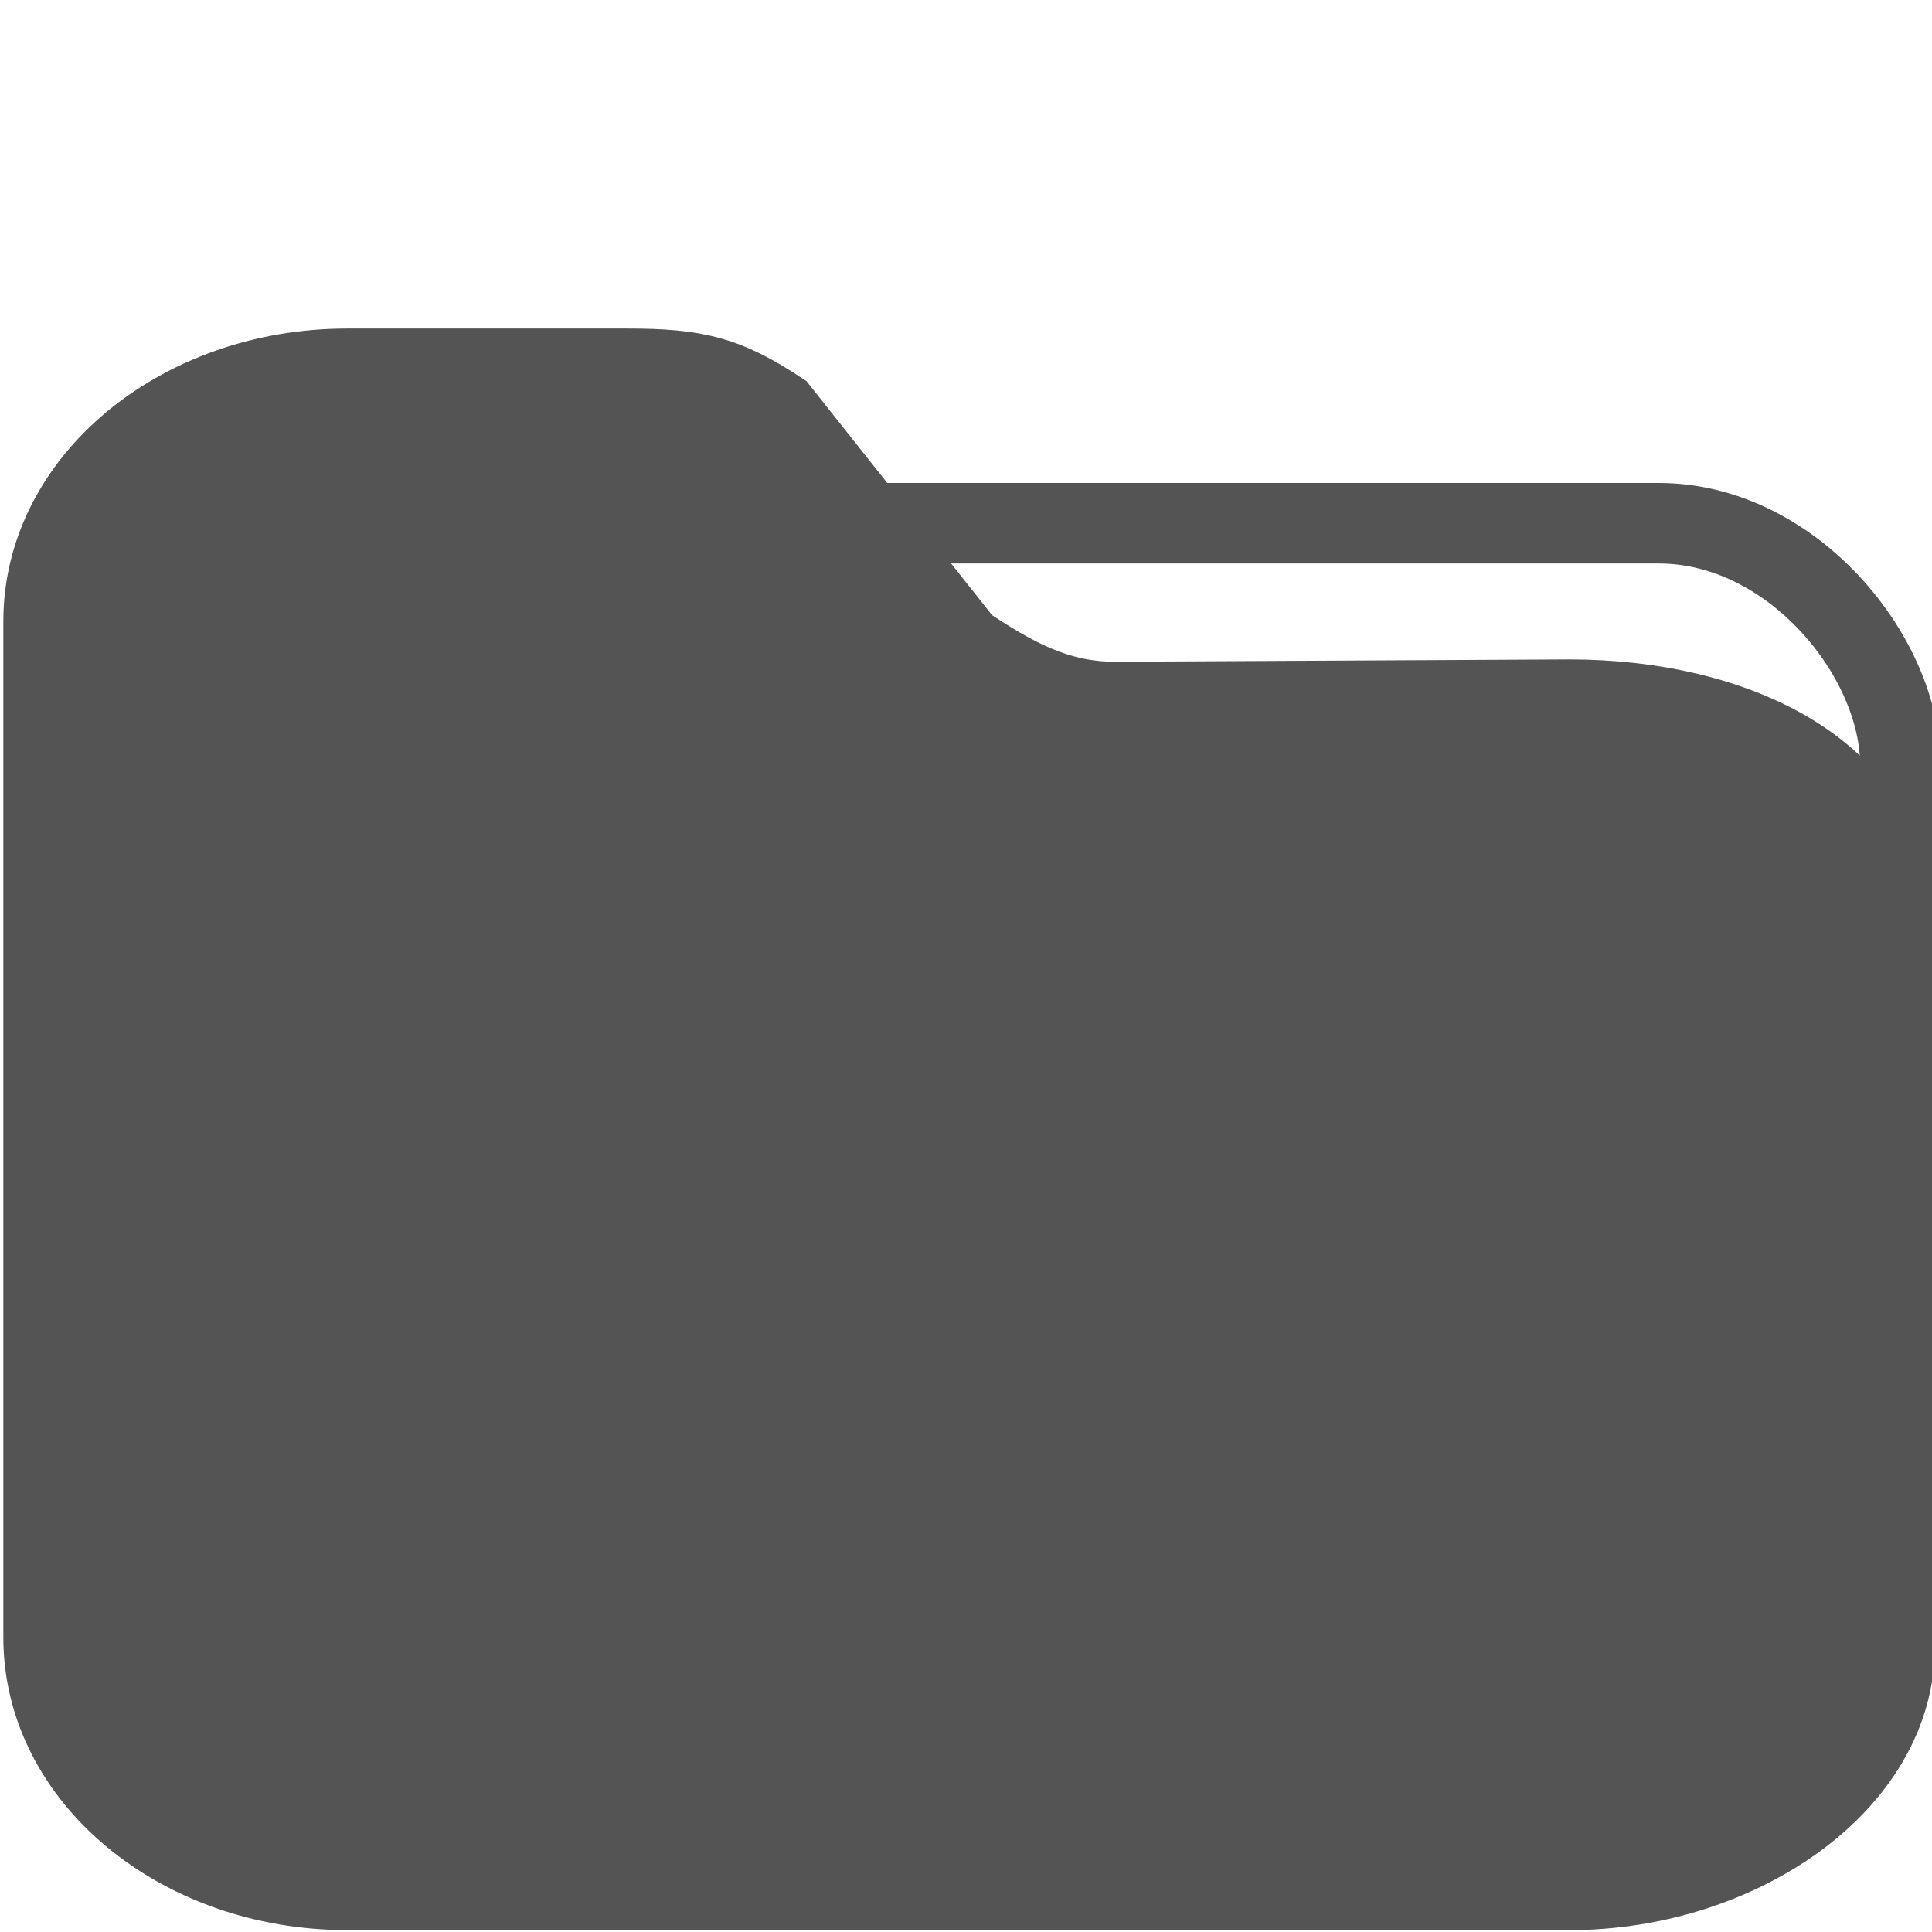 <?xml version="1.0" encoding="UTF-8" standalone="no"?>
<svg
   xmlns:dc="http://purl.org/dc/elements/1.1/"
   xmlns:cc="http://creativecommons.org/ns#"
   xmlns:rdf="http://www.w3.org/1999/02/22-rdf-syntax-ns#"
   xmlns:svg="http://www.w3.org/2000/svg"
   xmlns="http://www.w3.org/2000/svg"
   xmlns:sodipodi="http://sodipodi.sourceforge.net/DTD/sodipodi-0.dtd"
   xmlns:inkscape="http://www.inkscape.org/namespaces/inkscape"
   id="Слой_1"
   data-name="Слой 1"
   viewBox="0 0 24 24"
   version="1.1"
   sodipodi:docname="directory.svg"
   inkscape:version="0.92.2 5c3e80d, 2017-08-06"
   inkscape:export-filename="/Users/jeff/kicad_dev/kicad/bitmaps_png/png_26/directory.png"
   inkscape:export-xdpi="96"
   inkscape:export-ydpi="96">
  <sodipodi:namedview
     pagecolor="#ffffff"
     bordercolor="#666666"
     borderopacity="1"
     objecttolerance="10"
     gridtolerance="10"
     guidetolerance="10"
     inkscape:pageopacity="0"
     inkscape:pageshadow="2"
     inkscape:window-width="1440"
     inkscape:window-height="800"
     id="namedview10167"
     showgrid="true"
     inkscape:zoom="19.771793"
     inkscape:cx="6.5604629"
     inkscape:cy="10.143601"
     inkscape:window-x="0"
     inkscape:window-y="1"
     inkscape:window-maximized="1"
     inkscape:current-layer="Слой_1"
     inkscape:document-rotation="0">
    <inkscape:grid
       type="xygrid"
       id="grid10730" />
  </sodipodi:namedview>
  <defs
     id="defs10158">
    <style
       id="style10156">.cls-1{fill:#545454;}.cls-2{fill:#b9b9b9;}</style>
  </defs>
  <title
     id="title10160">directory</title>
  <rect
     class="cls-1"
     x="5.607"
     y="6.5"
     width="18"
     height="15.5"
     rx="3"
     id="rect10162"
     style="fill:none;fill-opacity:1;stroke:#545454;stroke-width:1;stroke-miterlimit:4;stroke-dasharray:none;stroke-opacity:1" />
  <path
     class="cls-2"
     d="M 19.5,23.5 H 4.315 C 2.218,23.5 0.518,22.087 0.518,20.343 V 7.715 c 3e-8,-1.744 1.7,-3.157 3.796,-3.157 h 3.475 c 0.856,2.1e-5 1.232,0.089 1.903,0.532 L 12,8 c 0.575,0.379 1.114,0.697 1.848,0.697 L 19.5,8.668 c 2.095,1.748e-4 3.978,0.933 3.992,2.675 L 23.56,20.427 C 23.573,22.171 21.597,23.5 19.5,23.5 Z"
     id="path10164"
     style="fill:#545454;fill-opacity:1;stroke:#545454;stroke-width:0.953;stroke-opacity:1"
     sodipodi:nodetypes="ssssscccccsss"
     inkscape:connector-curvature="0" />
</svg>
